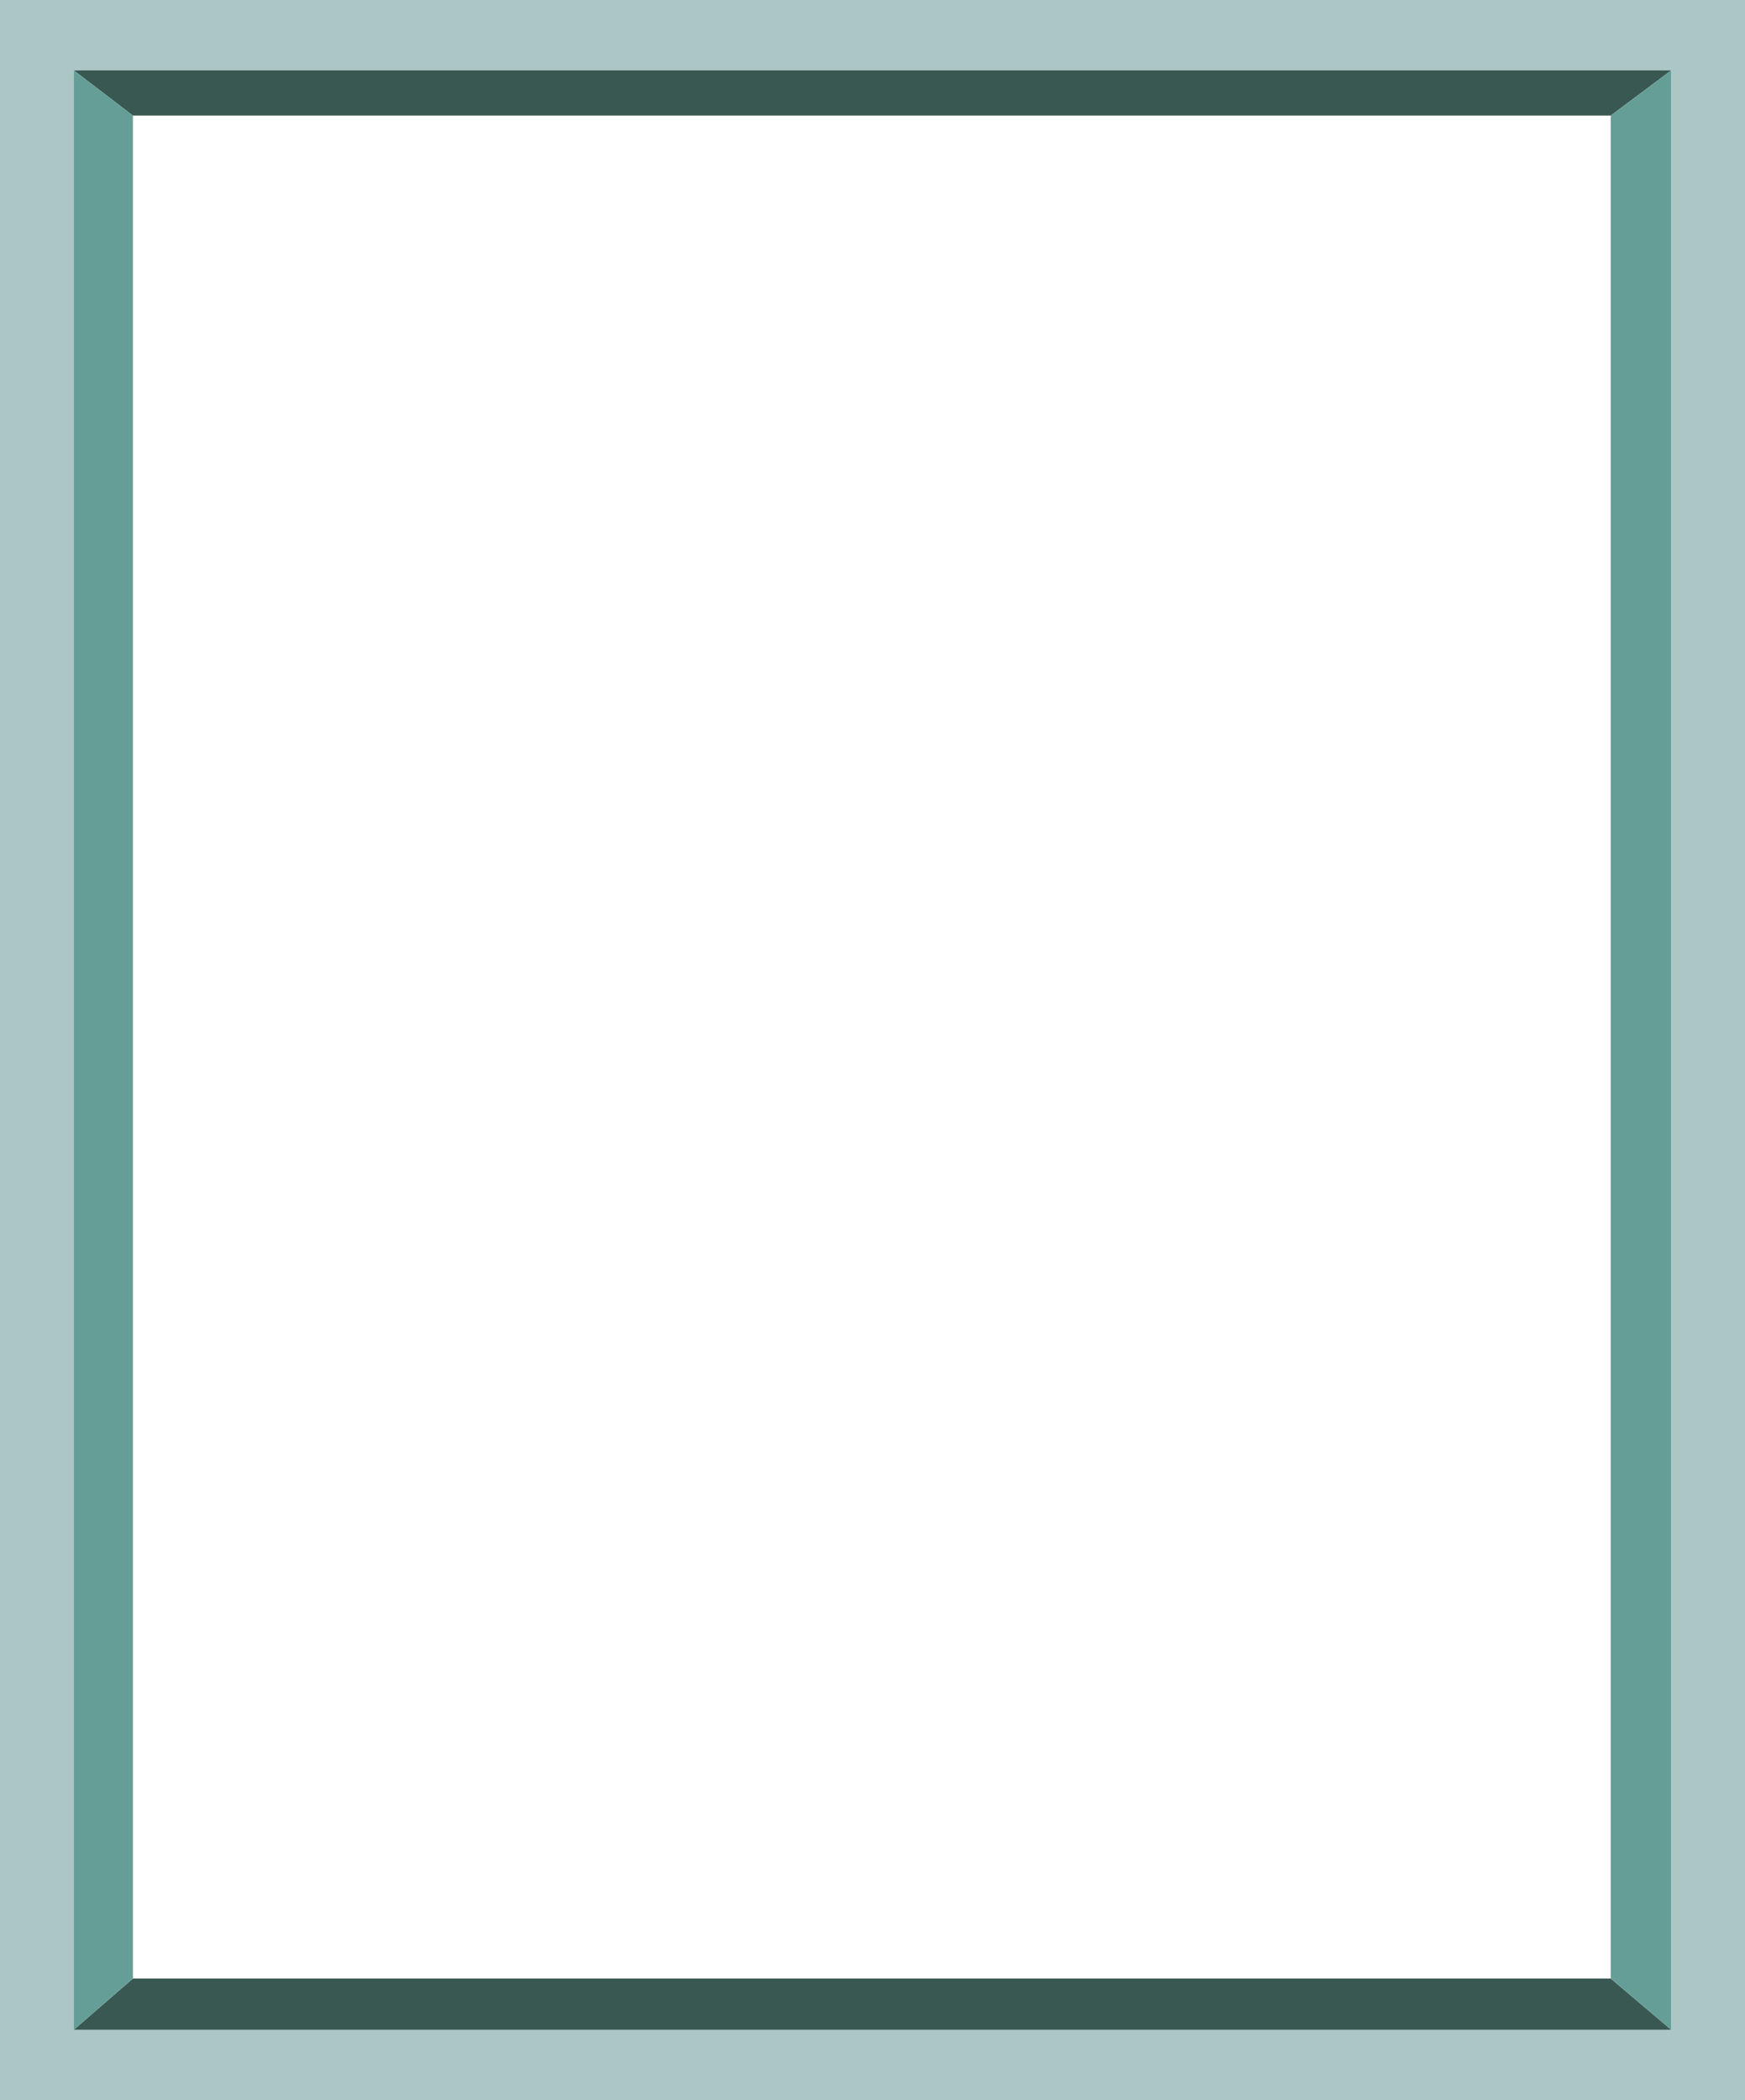 <svg id="圖層_1" data-name="圖層 1" xmlns="http://www.w3.org/2000/svg" viewBox="0 0 820.66 987.83">
  <defs>
    <style>
      .cls-1 {
        fill: #abc6c4;
      }

      .cls-2 {
        fill: #395852;
      }

      .cls-3 {
        fill: #659e96;
      }
    </style>
  </defs>
  <title>windowFrame_under768</title>
  <path class="cls-1" d="M0,0V987.83H820.66V0ZM786,954.75H34.68V33.08H786Z"/>
  <polygon class="cls-2" points="757.51 54.37 785.98 33.08 34.68 33.08 62.51 54.37 757.51 54.37"/>
  <polygon class="cls-2" points="62.51 930.62 34.68 954.75 785.98 954.75 757.51 930.62 62.51 930.62"/>
  <polygon class="cls-3" points="62.51 54.37 34.68 33.08 34.68 954.75 62.51 930.62 62.51 54.37"/>
  <polygon class="cls-3" points="757.51 54.37 757.51 930.62 785.98 954.75 785.98 33.08 757.51 54.37"/>
</svg>
